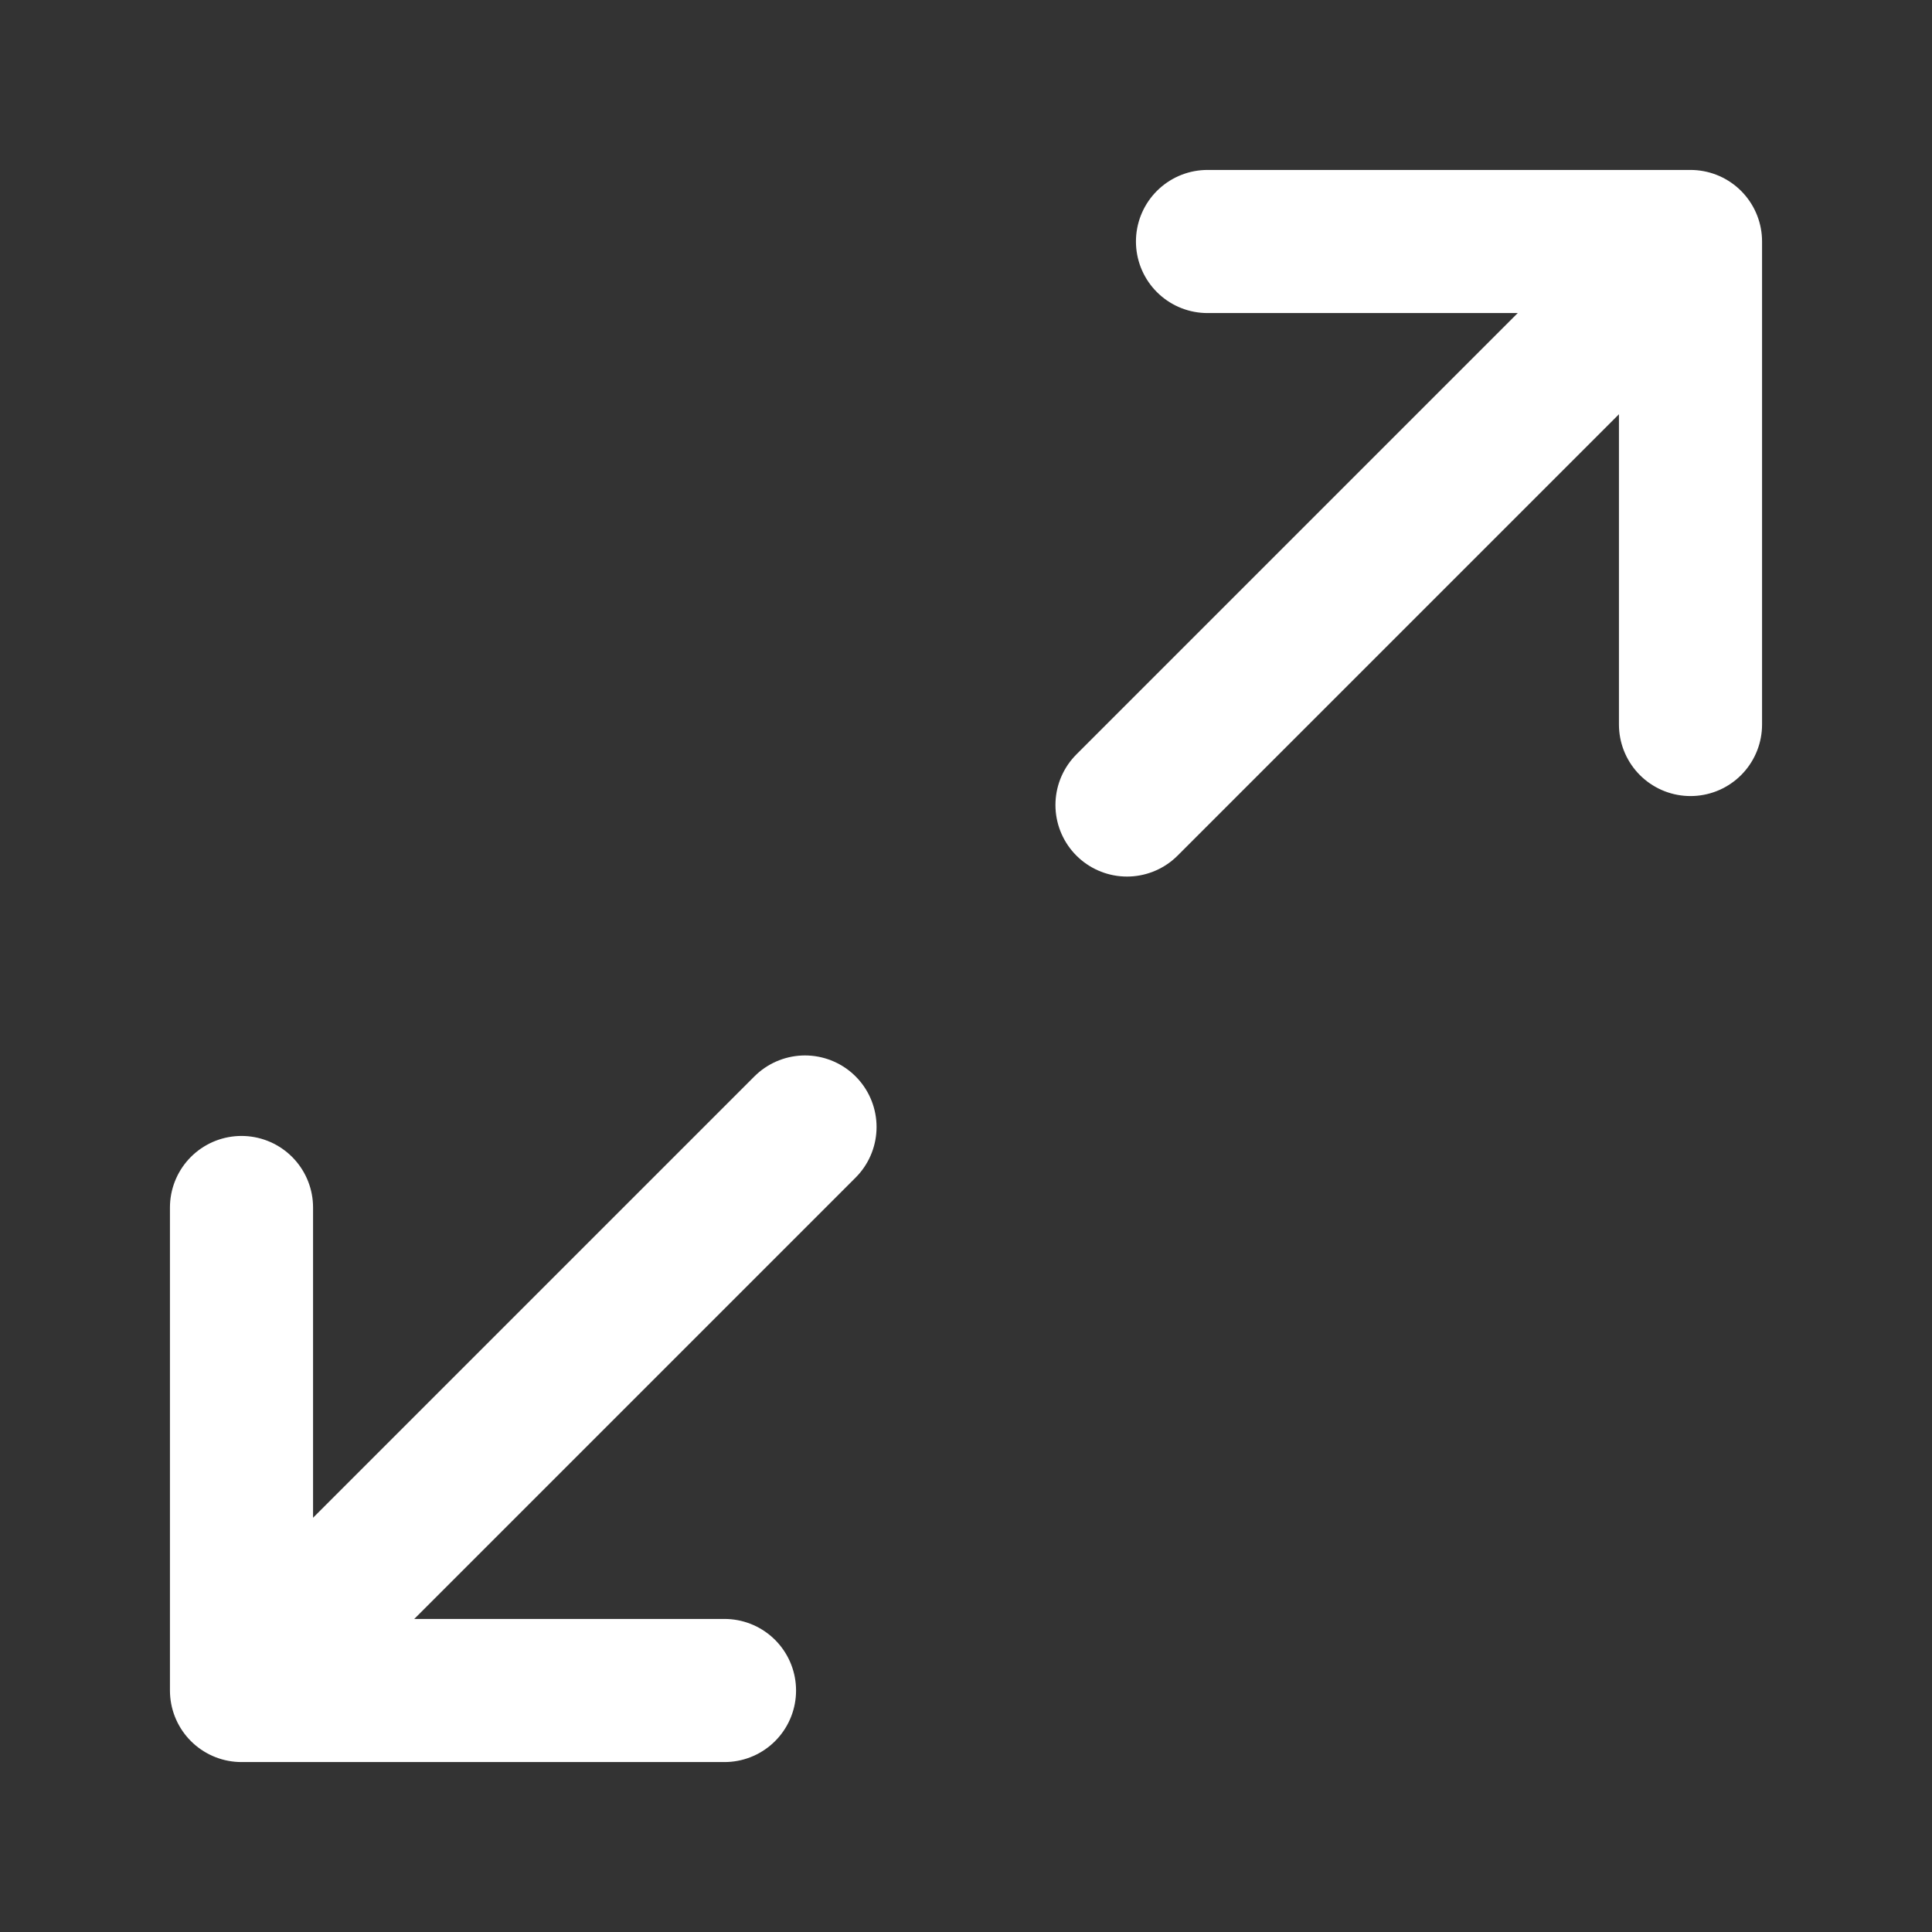 <svg width="27" height="27" viewBox="0 0 27 27" fill="none" xmlns="http://www.w3.org/2000/svg">
<rect x="0" y="0" width="27" height="27" fill="#333333" stroke="none"/>
<g id="maximize-2">
<path id="Icon" d="M16.875 3.375H23.625M23.625 3.375V10.125M23.625 3.375L15.75 11.25M10.125 23.625H3.375M3.375 23.625V16.875M3.375 23.625L11.25 15.75" stroke="white" stroke-width="2" stroke-linecap="round" stroke-linejoin="round"/>
</g>
</svg>
